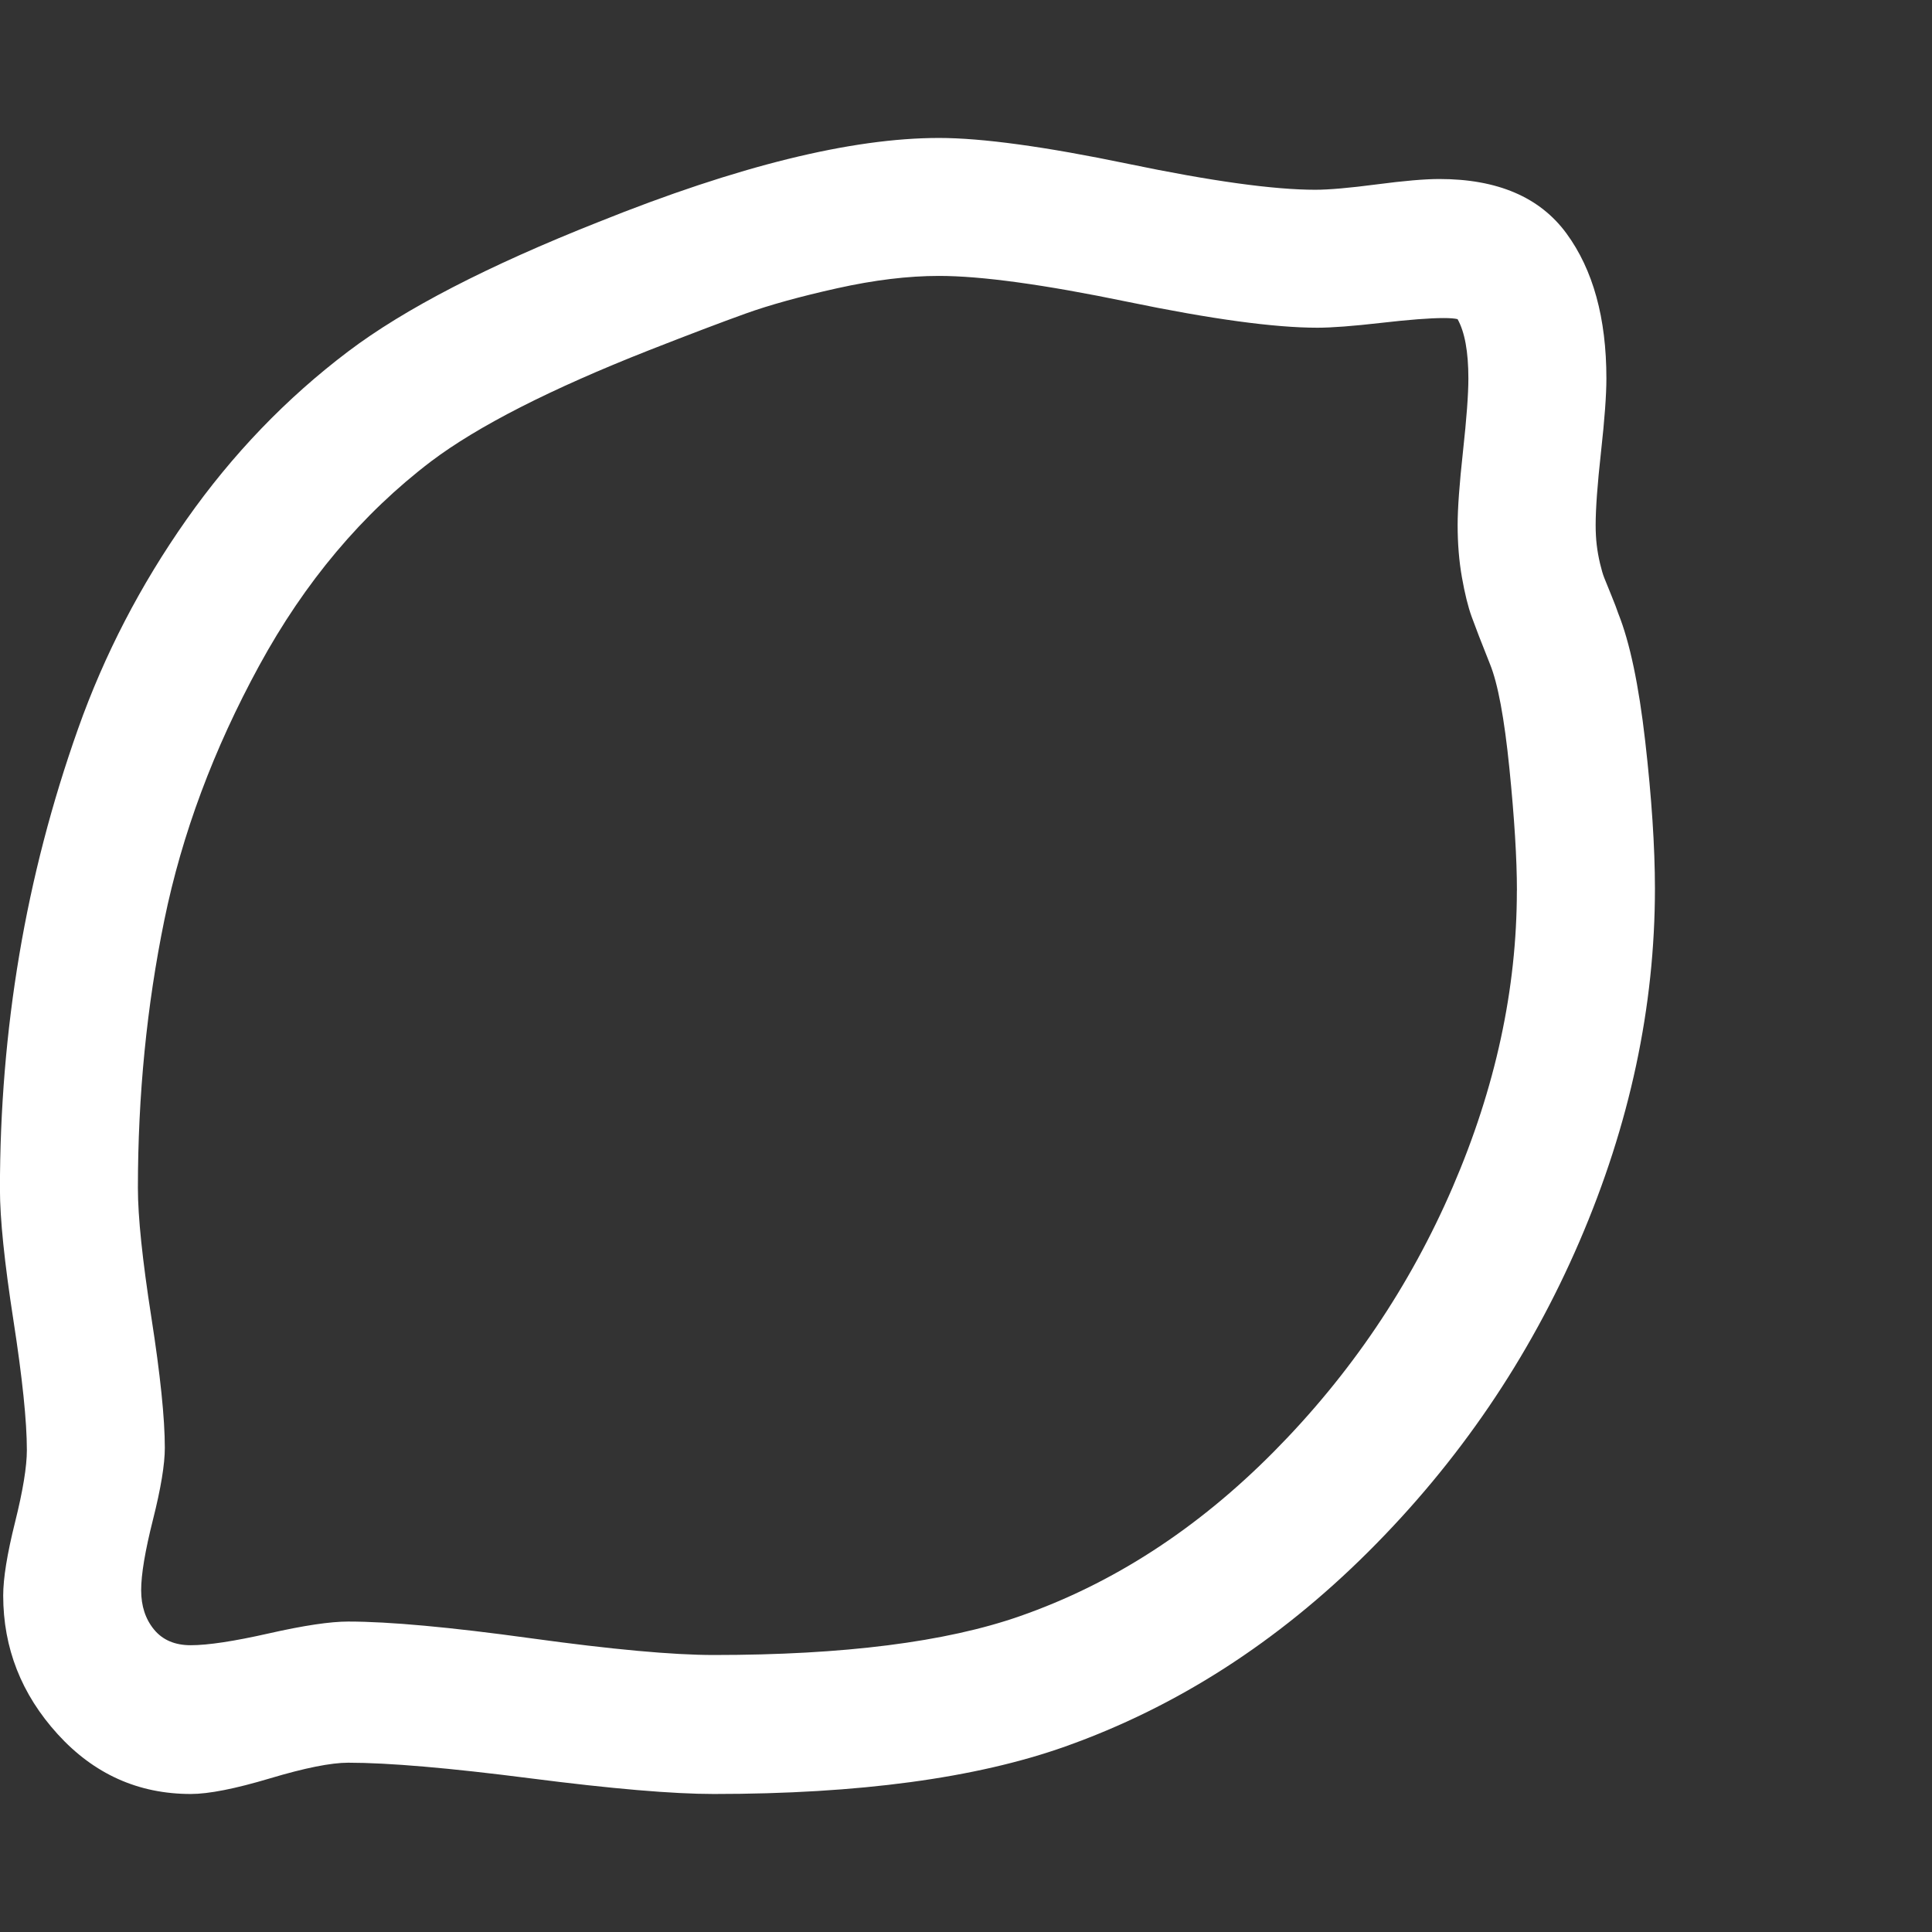 <?xml version="1.0" encoding="utf-8"?>
<!-- Generated by IcoMoon.io -->
<!DOCTYPE svg PUBLIC "-//W3C//DTD SVG 1.1//EN" "http://www.w3.org/Graphics/SVG/1.1/DTD/svg11.dtd">
<svg version="1.1" xmlns="http://www.w3.org/2000/svg" xmlns:xlink="http://www.w3.org/1999/xlink" width="32" height="32" viewBox="0 0 32 32">
<rect x="0" y="0" width="32" height="32" fill="#333333" stroke="none"/>
<g>
</g>
	<path d="M25.125 14.75q0-0.786-0.125-2.027t-0.321-1.723q-0.214-0.536-0.304-0.786t-0.161-0.652-0.071-0.866q0-0.411 0.089-1.223t0.089-1.205q0-0.661-0.179-0.982-0.071-0.018-0.232-0.018-0.339 0-1.036 0.080t-1.054 0.080q-1.071 0-3.143-0.429t-3.125-0.429q-0.768 0-1.688 0.205t-1.518 0.42-1.598 0.607q-2.446 0.964-3.607 1.839-1.714 1.304-2.848 3.384t-1.571 4.214-0.438 4.438q0 0.714 0.223 2.143t0.223 2.161q0 0.411-0.196 1.188t-0.196 1.17 0.214 0.652 0.607 0.259q0.429 0 1.295-0.196t1.313-0.196q1.018 0 3.027 0.277t3.027 0.277q3.232 0 5.071-0.643 2.304-0.804 4.205-2.723t2.964-4.384 1.063-4.911zM27.411 14.714q0 2.946-1.25 5.848t-3.5 5.143-5.018 3.223q-2.214 0.786-5.821 0.786-1.018 0-3.036-0.259t-3.018-0.259q-0.429 0-1.295 0.259t-1.313 0.259q-1.304 0-2.205-0.991t-0.902-2.295q0-0.429 0.196-1.214t0.196-1.196q0-0.714-0.223-2.152t-0.223-2.17q0-1.982 0.321-3.884t0.973-3.741 1.795-3.464 2.679-2.786q1.393-1.054 4.143-2.143 3.464-1.393 5.643-1.393 1.071 0 3.134 0.429t3.098 0.429q0.339 0 1.018-0.089t1.036-0.089q1.446 0 2.107 0.902t0.661 2.402q0 0.411-0.089 1.214t-0.089 1.214q0 0.179 0.018 0.33t0.054 0.304 0.071 0.241 0.116 0.286 0.116 0.304q0.286 0.714 0.446 2.116t0.161 2.438z" fill="#ffffff" />
</svg>

